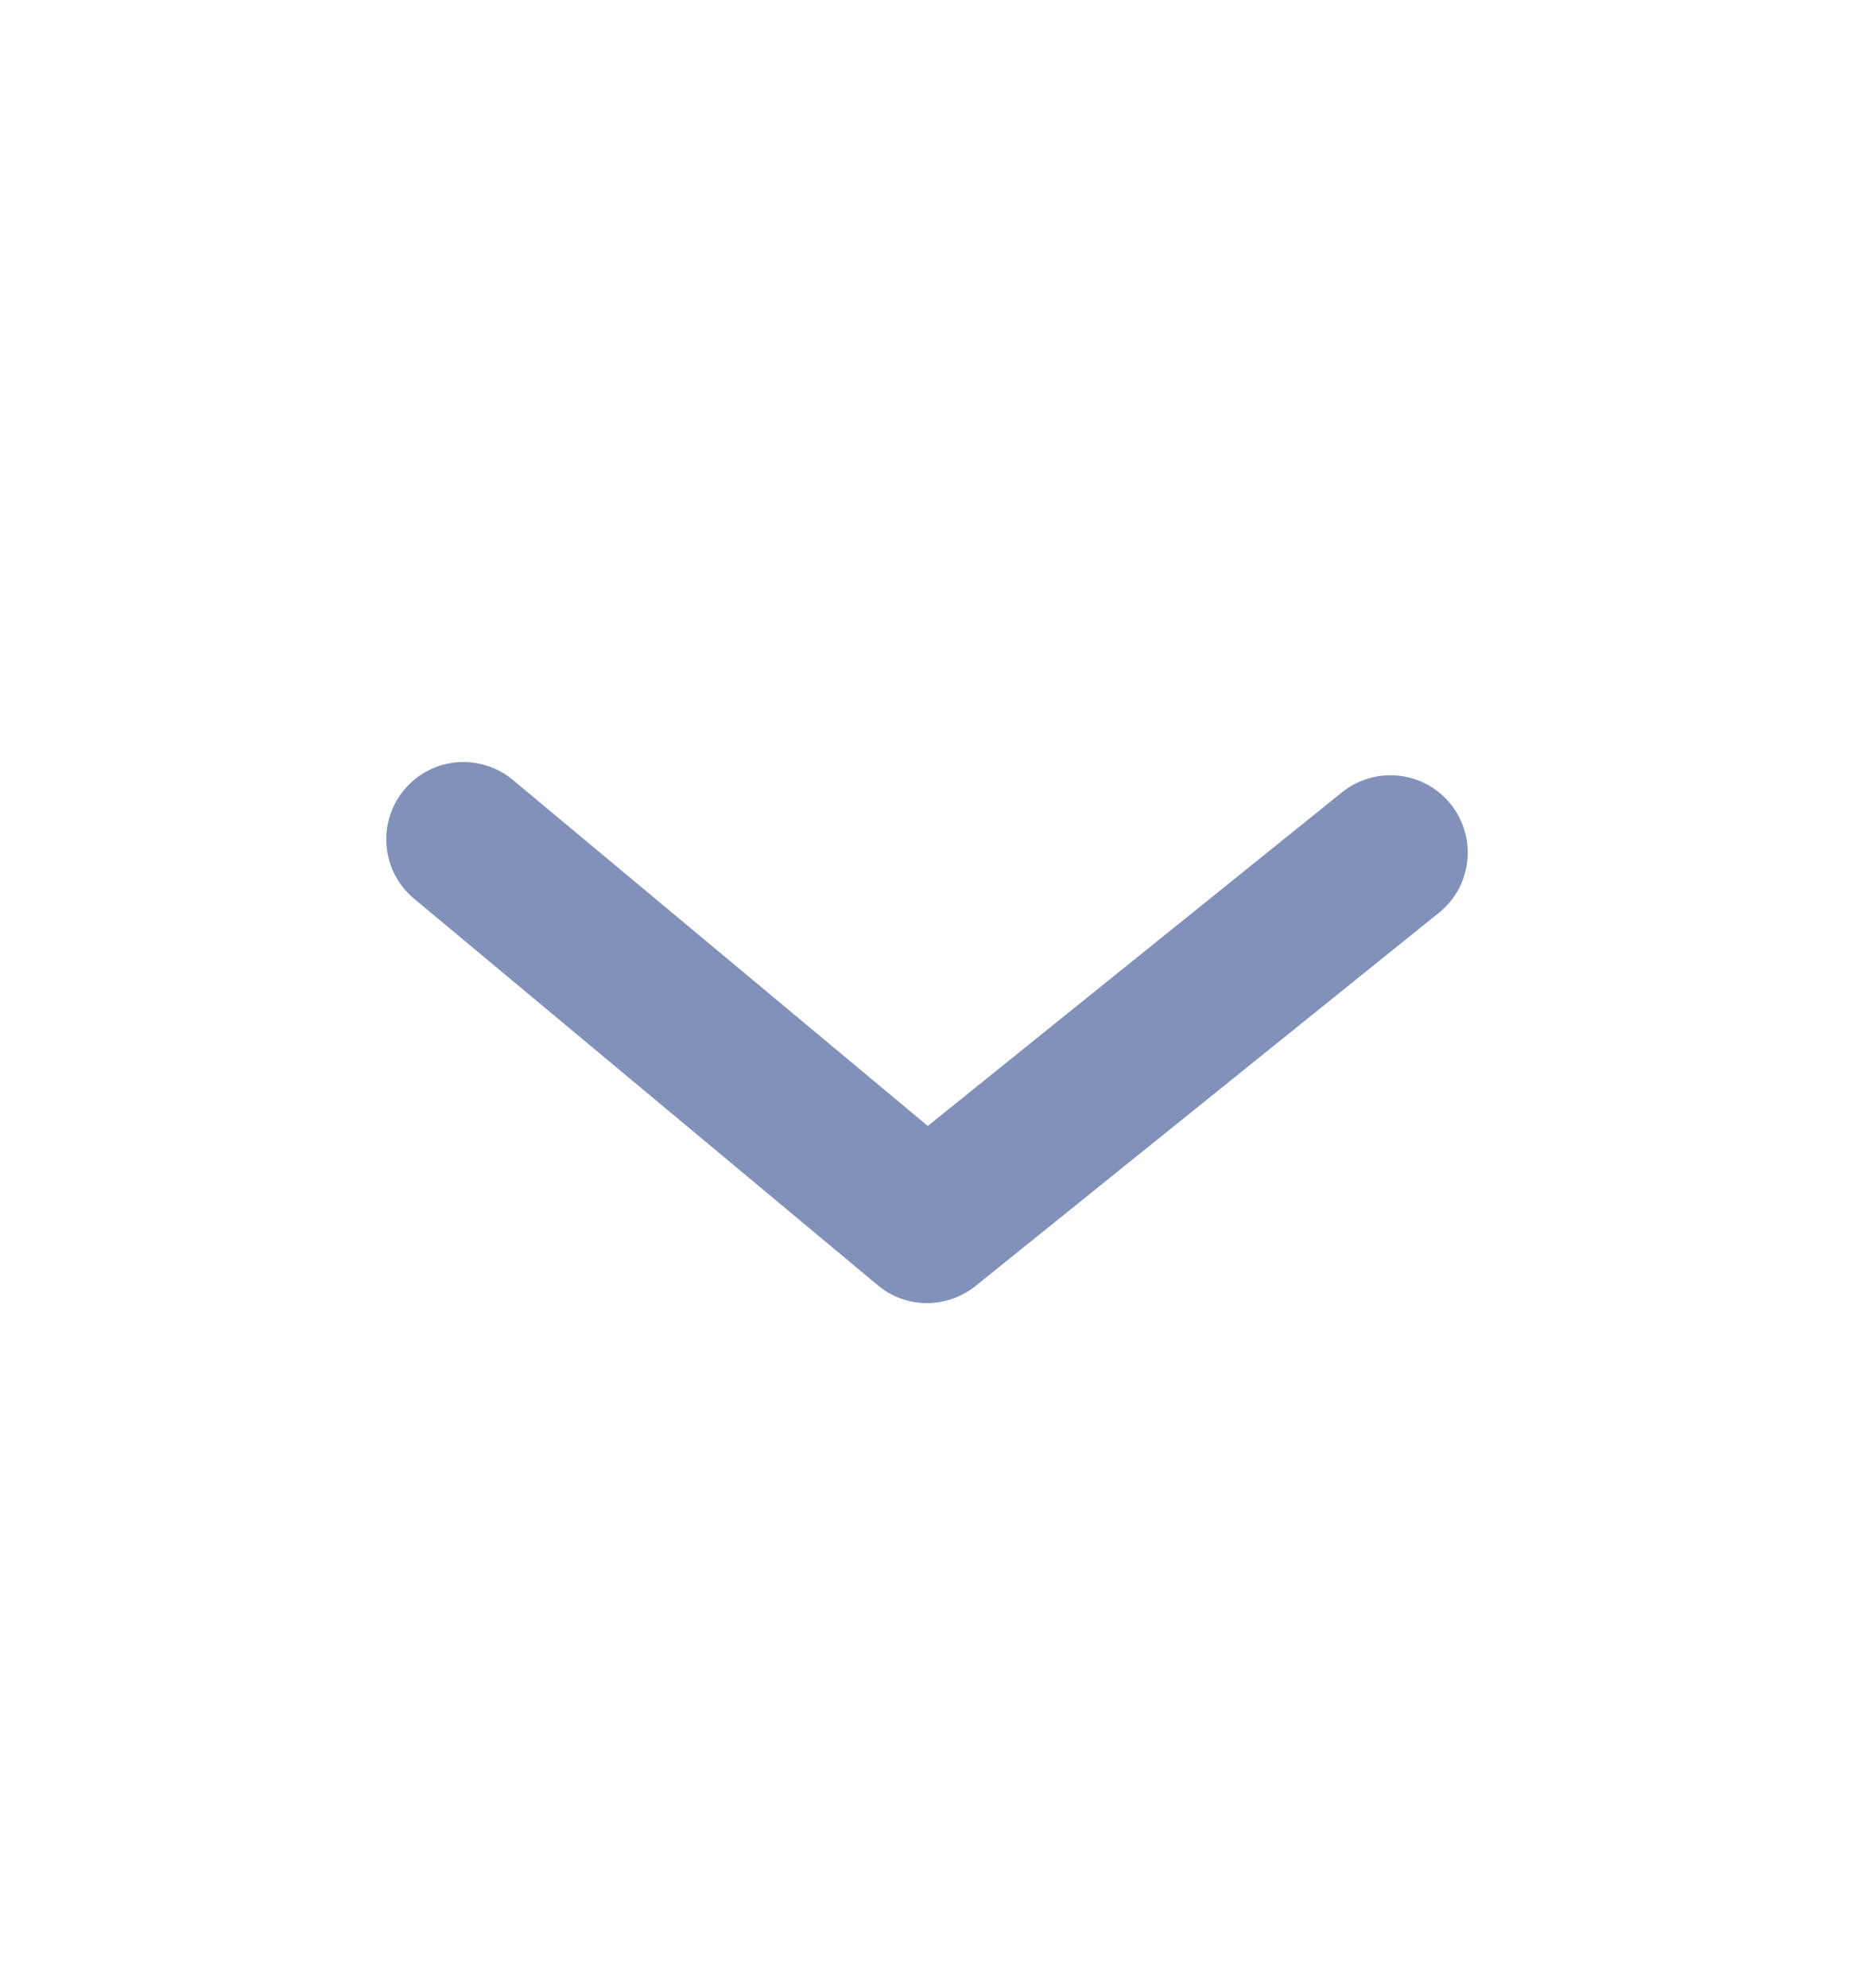 <svg width="14" height="15" viewBox="0 0 14 15" fill="none" xmlns="http://www.w3.org/2000/svg">
<path fill-rule="evenodd" clip-rule="evenodd" d="M7 9.834C6.867 9.834 6.735 9.789 6.627 9.698L3.127 6.782C2.879 6.576 2.846 6.208 3.052 5.96C3.258 5.713 3.625 5.68 3.873 5.886L7.006 8.497L10.134 5.979C10.385 5.778 10.753 5.817 10.954 6.068C11.156 6.319 11.117 6.686 10.866 6.888L7.366 9.705C7.259 9.79 7.13 9.834 7 9.834Z" fill="#8191B9"/>
</svg>

